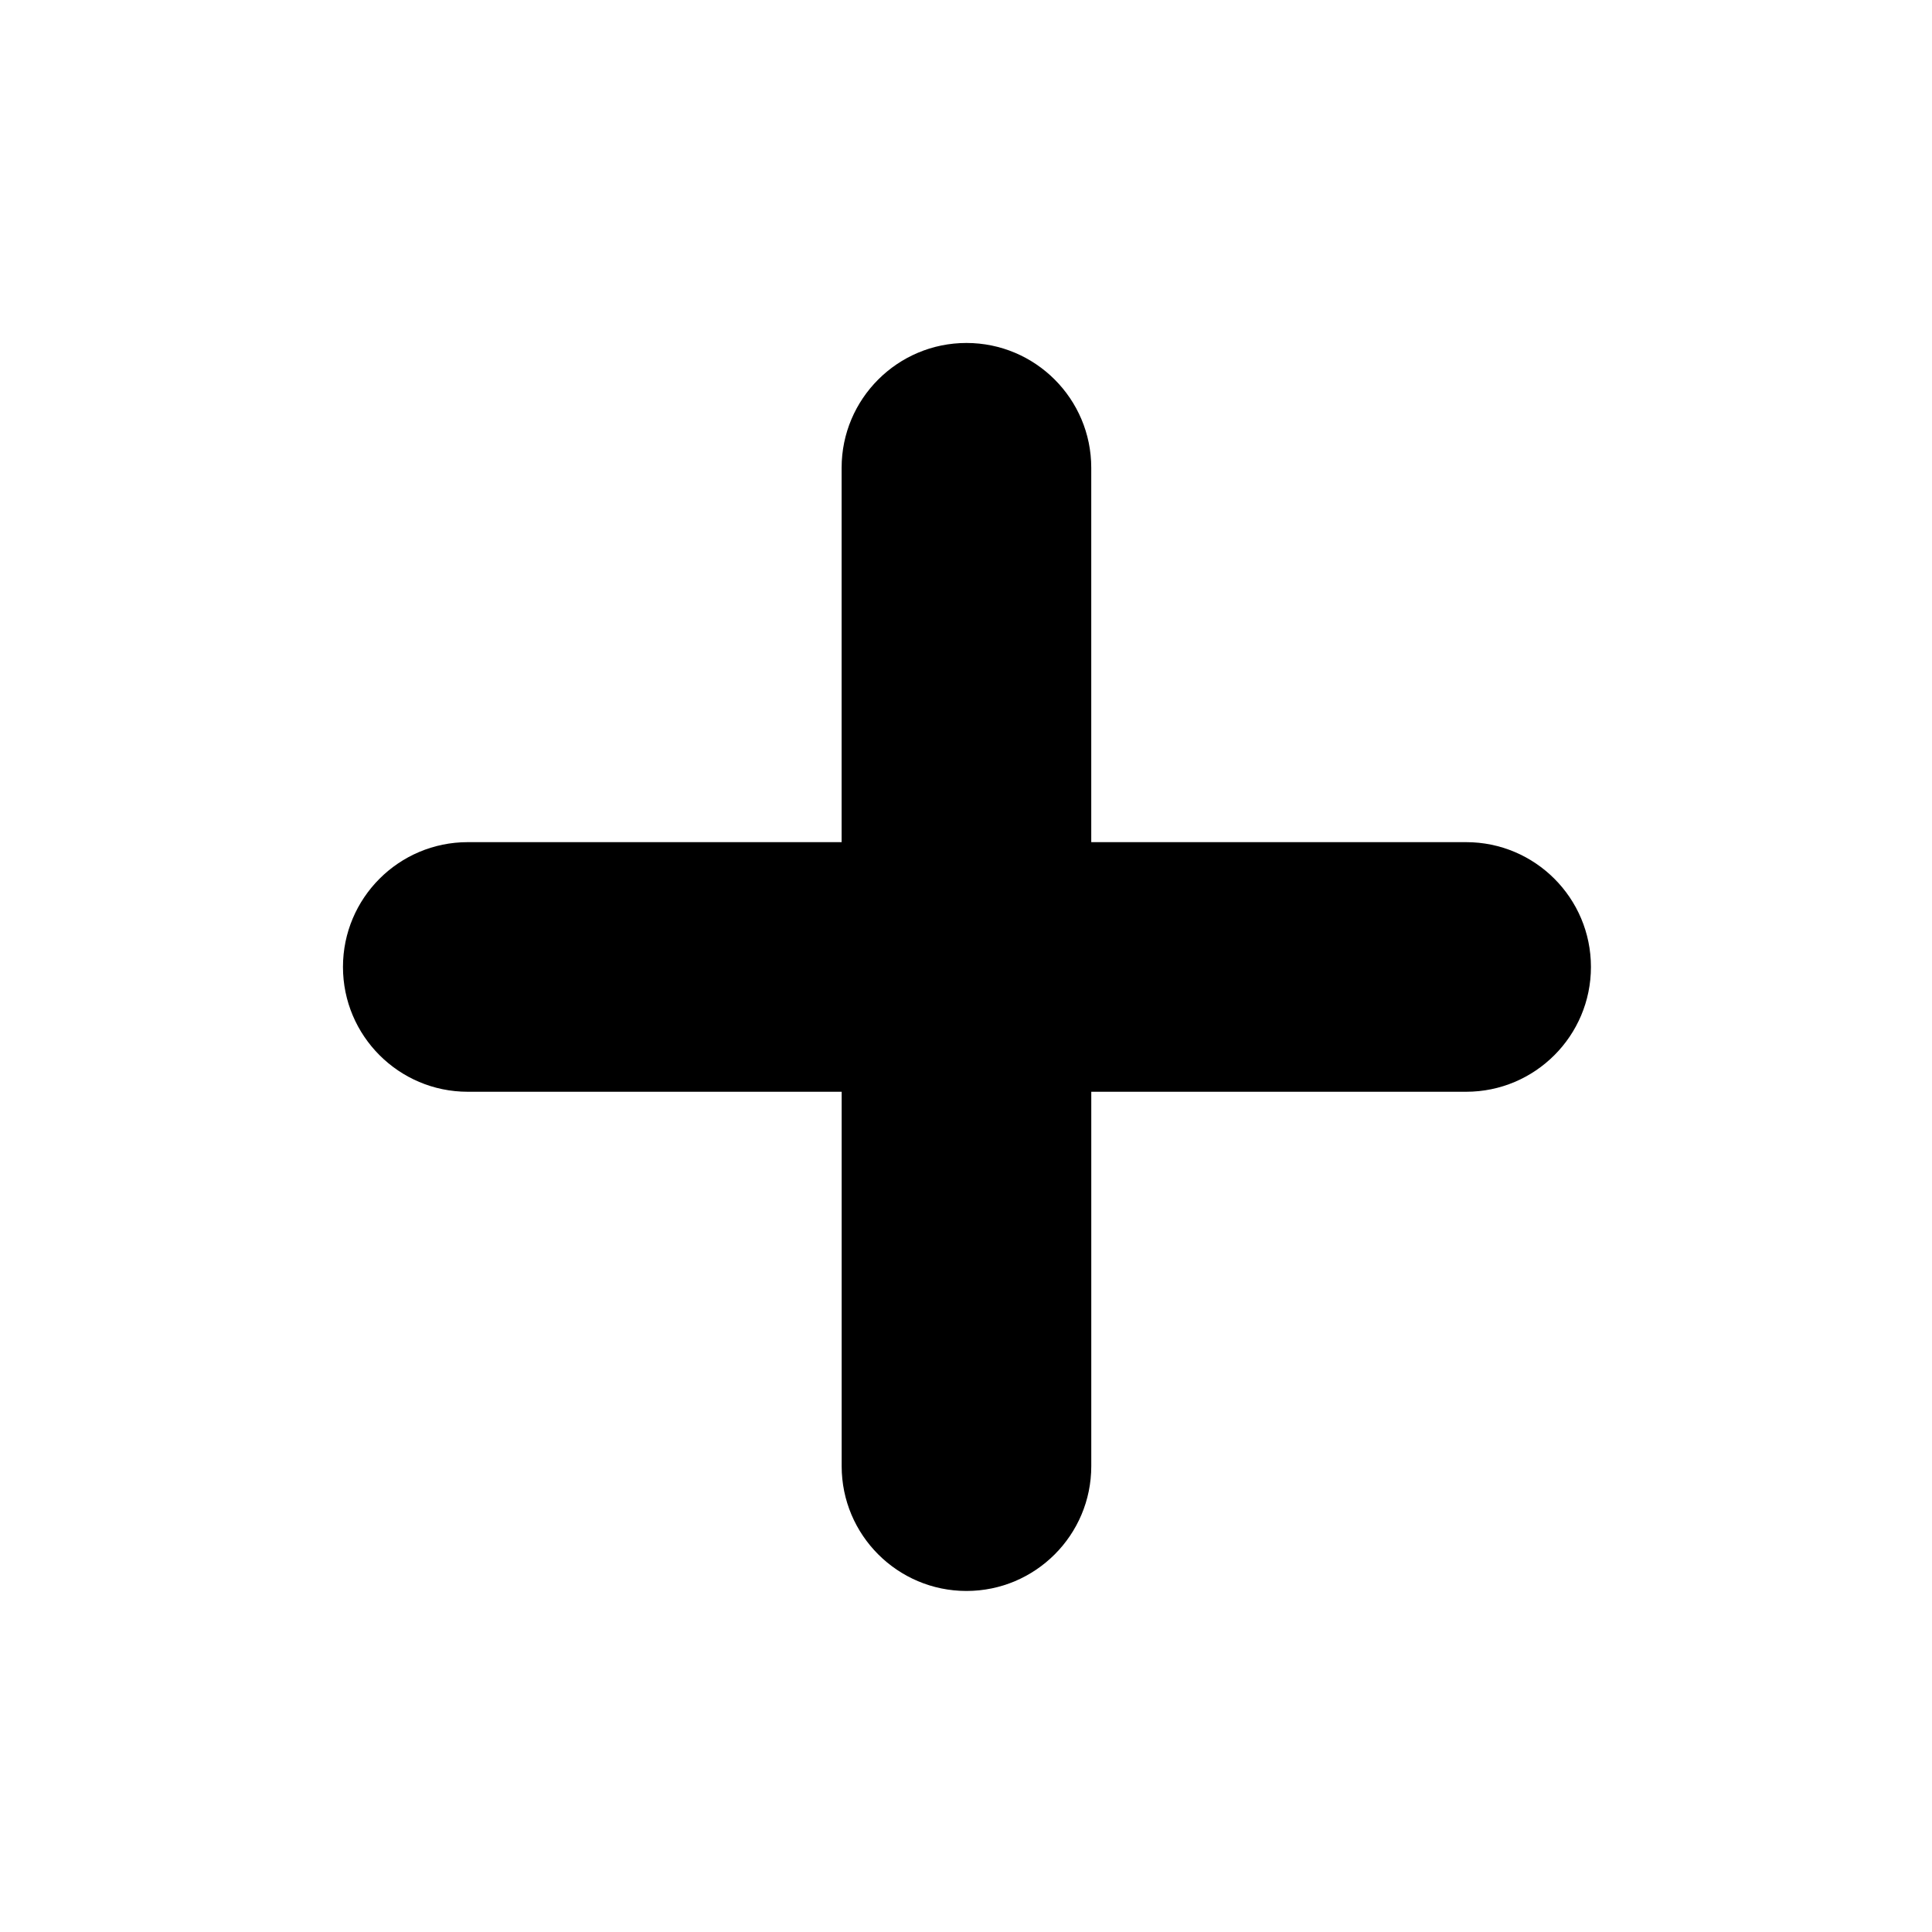 <svg xmlns="http://www.w3.org/2000/svg" xmlns:xlink="http://www.w3.org/1999/xlink" width="500" zoomAndPan="magnify" viewBox="0 0 375 375" height="500" preserveAspectRatio="xMidYMid meet" version="1.0"><defs><clipPath id="99063ceb13"><path d="M 204.574 178.387 L 221.754 178.387 L 221.754 196.613 L 204.574 196.613 Z M 204.574 178.387 " clip-rule="nonzero"/></clipPath><clipPath id="9cbddd036c"><path d="M 66.562 66.562 L 308.812 66.562 L 308.812 308.812 L 66.562 308.812 Z M 66.562 66.562 " clip-rule="nonzero"/></clipPath></defs><g clip-path="url(#99063ceb13)"><path fill="#000000" d="M 204.574 178.387 L 221.754 178.387 L 221.754 196.637 L 204.574 196.637 Z M 204.574 178.387 " fill-opacity="1" fill-rule="nonzero"/></g><g clip-path="url(#9cbddd036c)"><path fill="#000000" d="M 284.578 163.461 L 211.812 163.461 L 211.812 90.793 C 211.812 77.426 200.957 66.57 187.586 66.57 C 174.219 66.57 163.359 77.426 163.359 90.793 L 163.359 163.465 L 90.793 163.461 C 77.422 163.461 66.57 174.316 66.57 187.684 C 66.57 201.055 77.422 211.91 90.793 211.91 L 163.367 211.91 L 163.367 284.582 C 163.367 297.953 174.223 308.805 187.594 308.805 C 200.961 308.805 211.816 297.953 211.816 284.582 L 211.816 211.91 L 284.578 211.91 C 297.949 211.91 308.801 201.055 308.801 187.684 C 308.801 174.316 297.949 163.461 284.578 163.461 Z M 284.578 163.461 " fill-opacity="1" fill-rule="evenodd"/></g></svg>